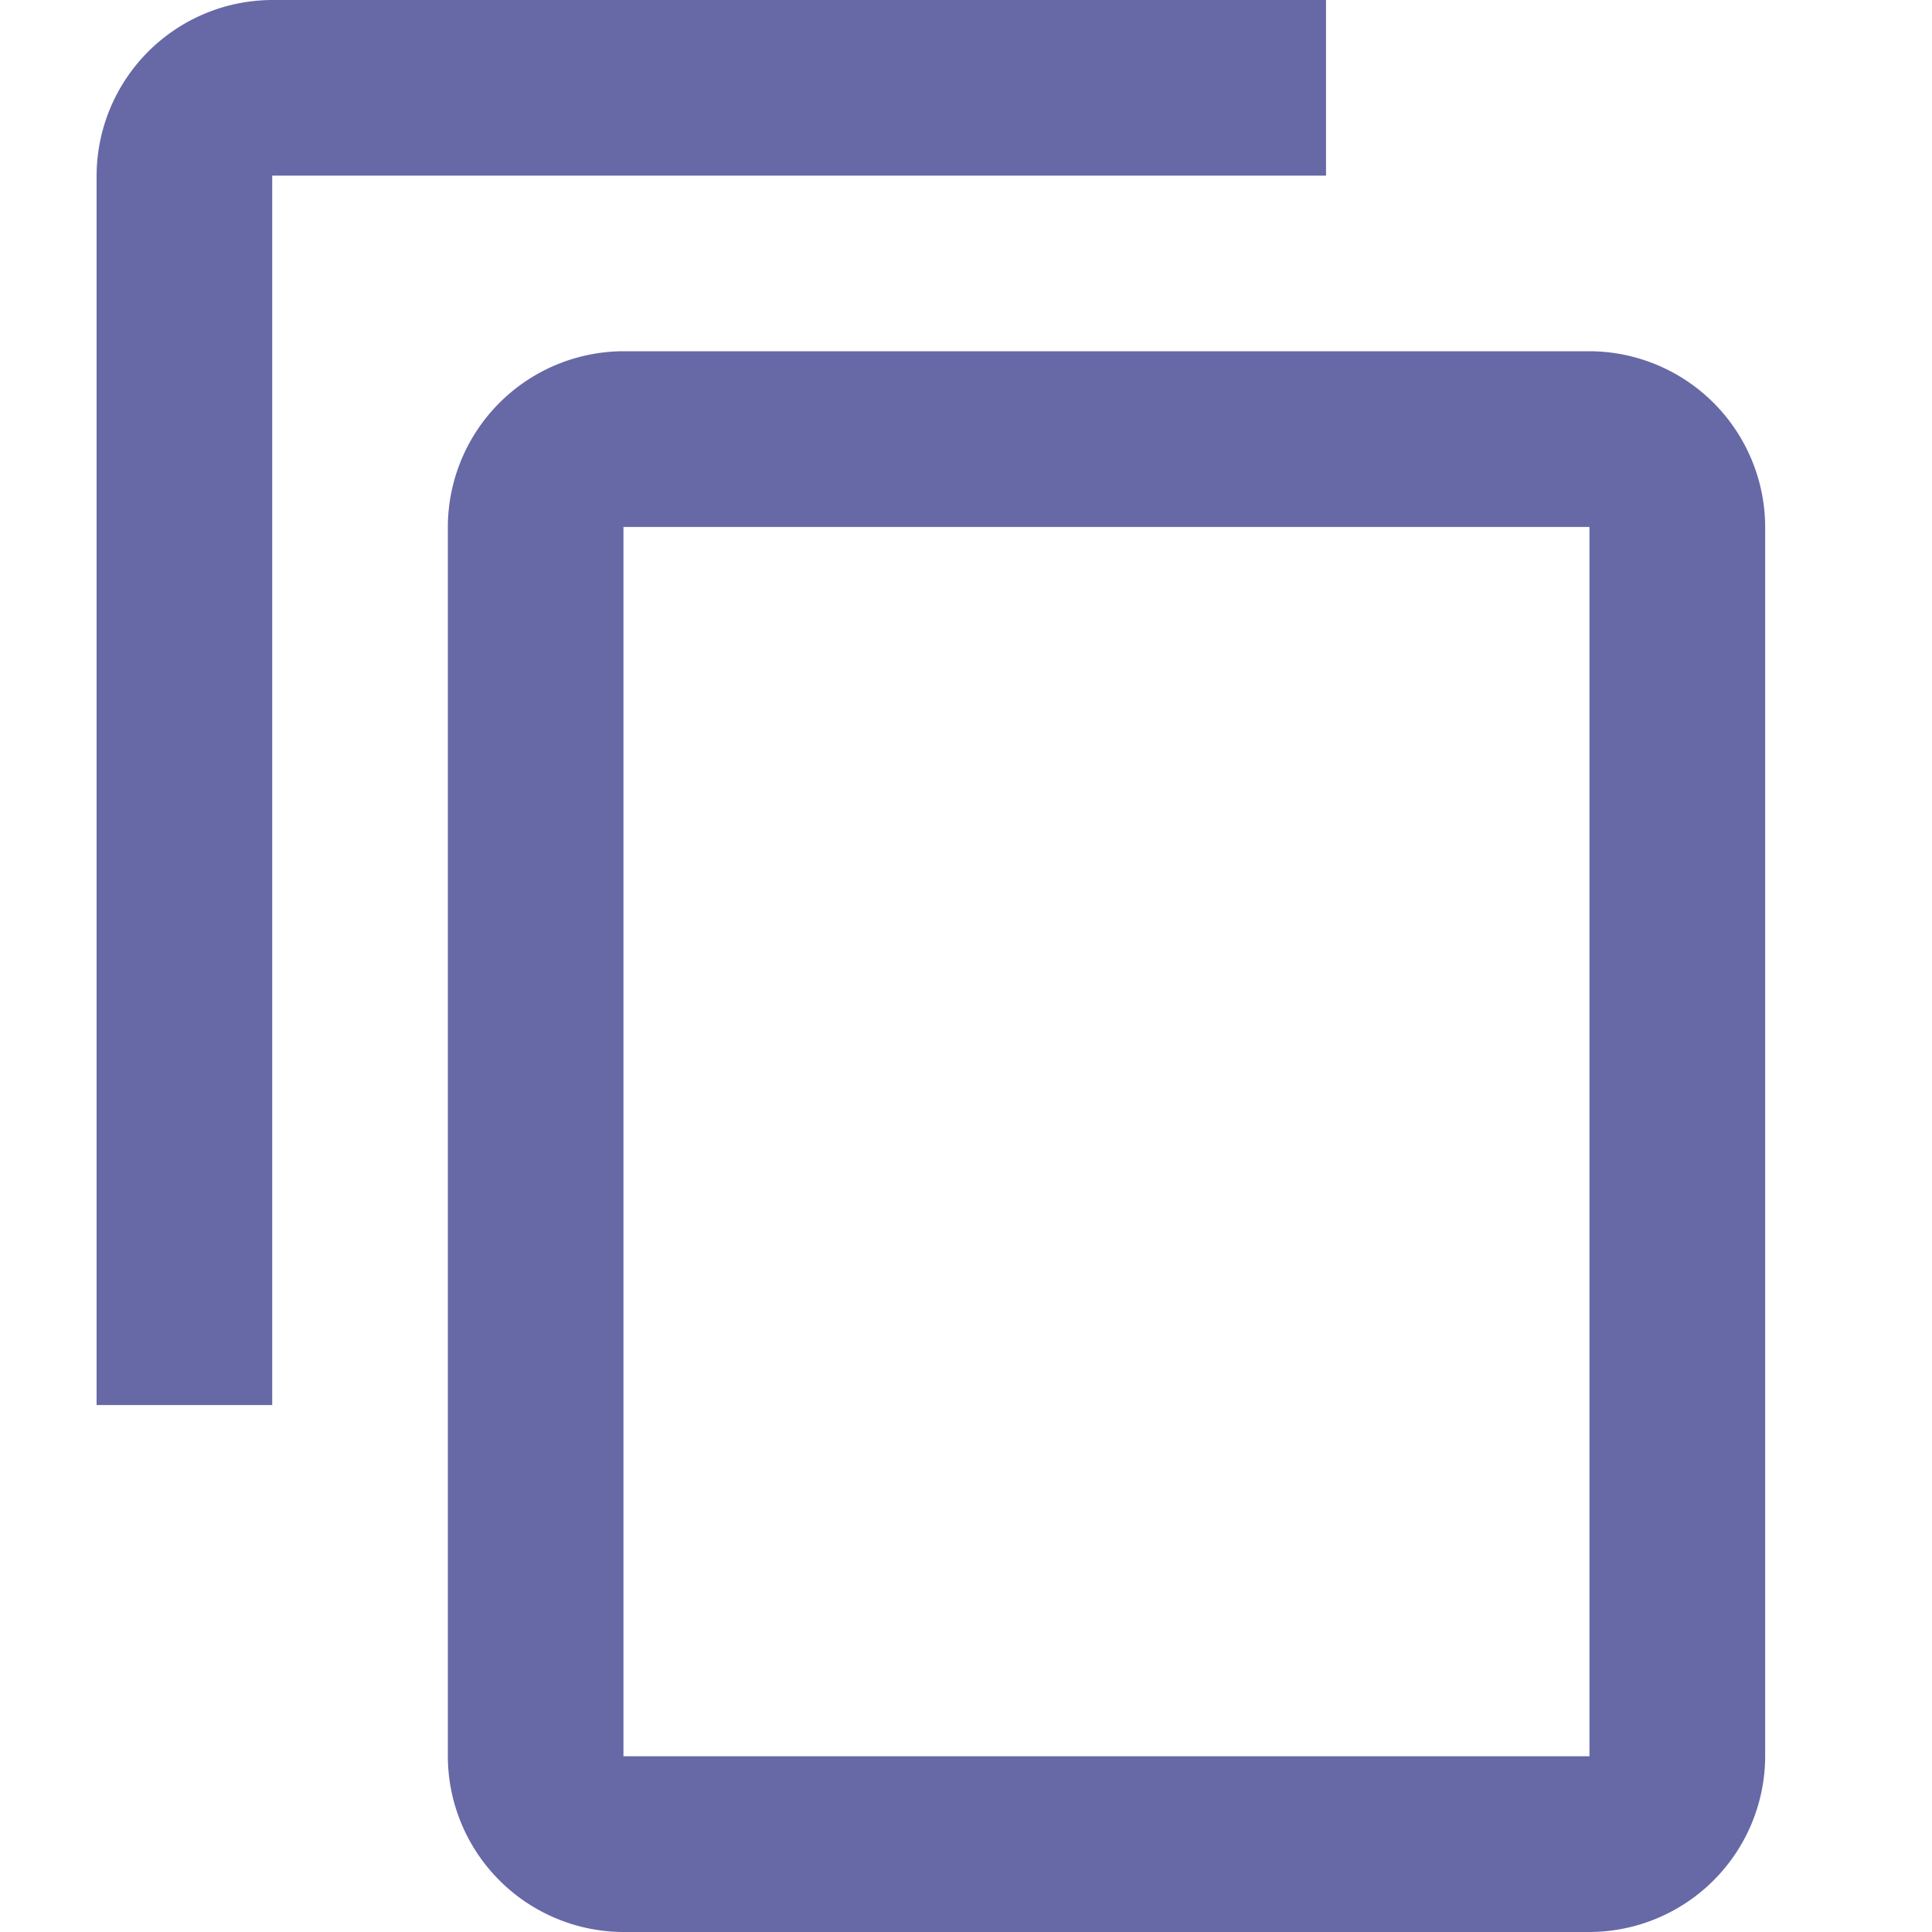 <svg xmlns="http://www.w3.org/2000/svg" xmlns:xlink="http://www.w3.org/1999/xlink" width="20" height="20" viewBox="0 0 20 20">
  <defs>
    <clipPath id="copy">
      <rect id="Rectangle_341" data-name="Rectangle 341" width="20" height="20" transform="translate(622.5 334.063)" fill="#fffffb"/>
    </clipPath>
  </defs>
  <g id="copy" transform="translate(-622.5 -334.063)" clip-path="url(#copy)">
    <path id="Icon_material-content-copy" data-name="Icon material-content-copy" d="M15.727,1.5H4.818A1.824,1.824,0,0,0,3,3.318V16.045H4.818V3.318H15.727Zm2.727,3.636h-10A1.824,1.824,0,0,0,6.636,6.955V19.682A1.824,1.824,0,0,0,8.455,21.5h10a1.824,1.824,0,0,0,1.818-1.818V6.955A1.824,1.824,0,0,0,18.455,5.136Zm0,14.545h-10V6.955h10Z" transform="translate(620.5 332.563)" fill="#6768a6"/>
  </g>
</svg>
